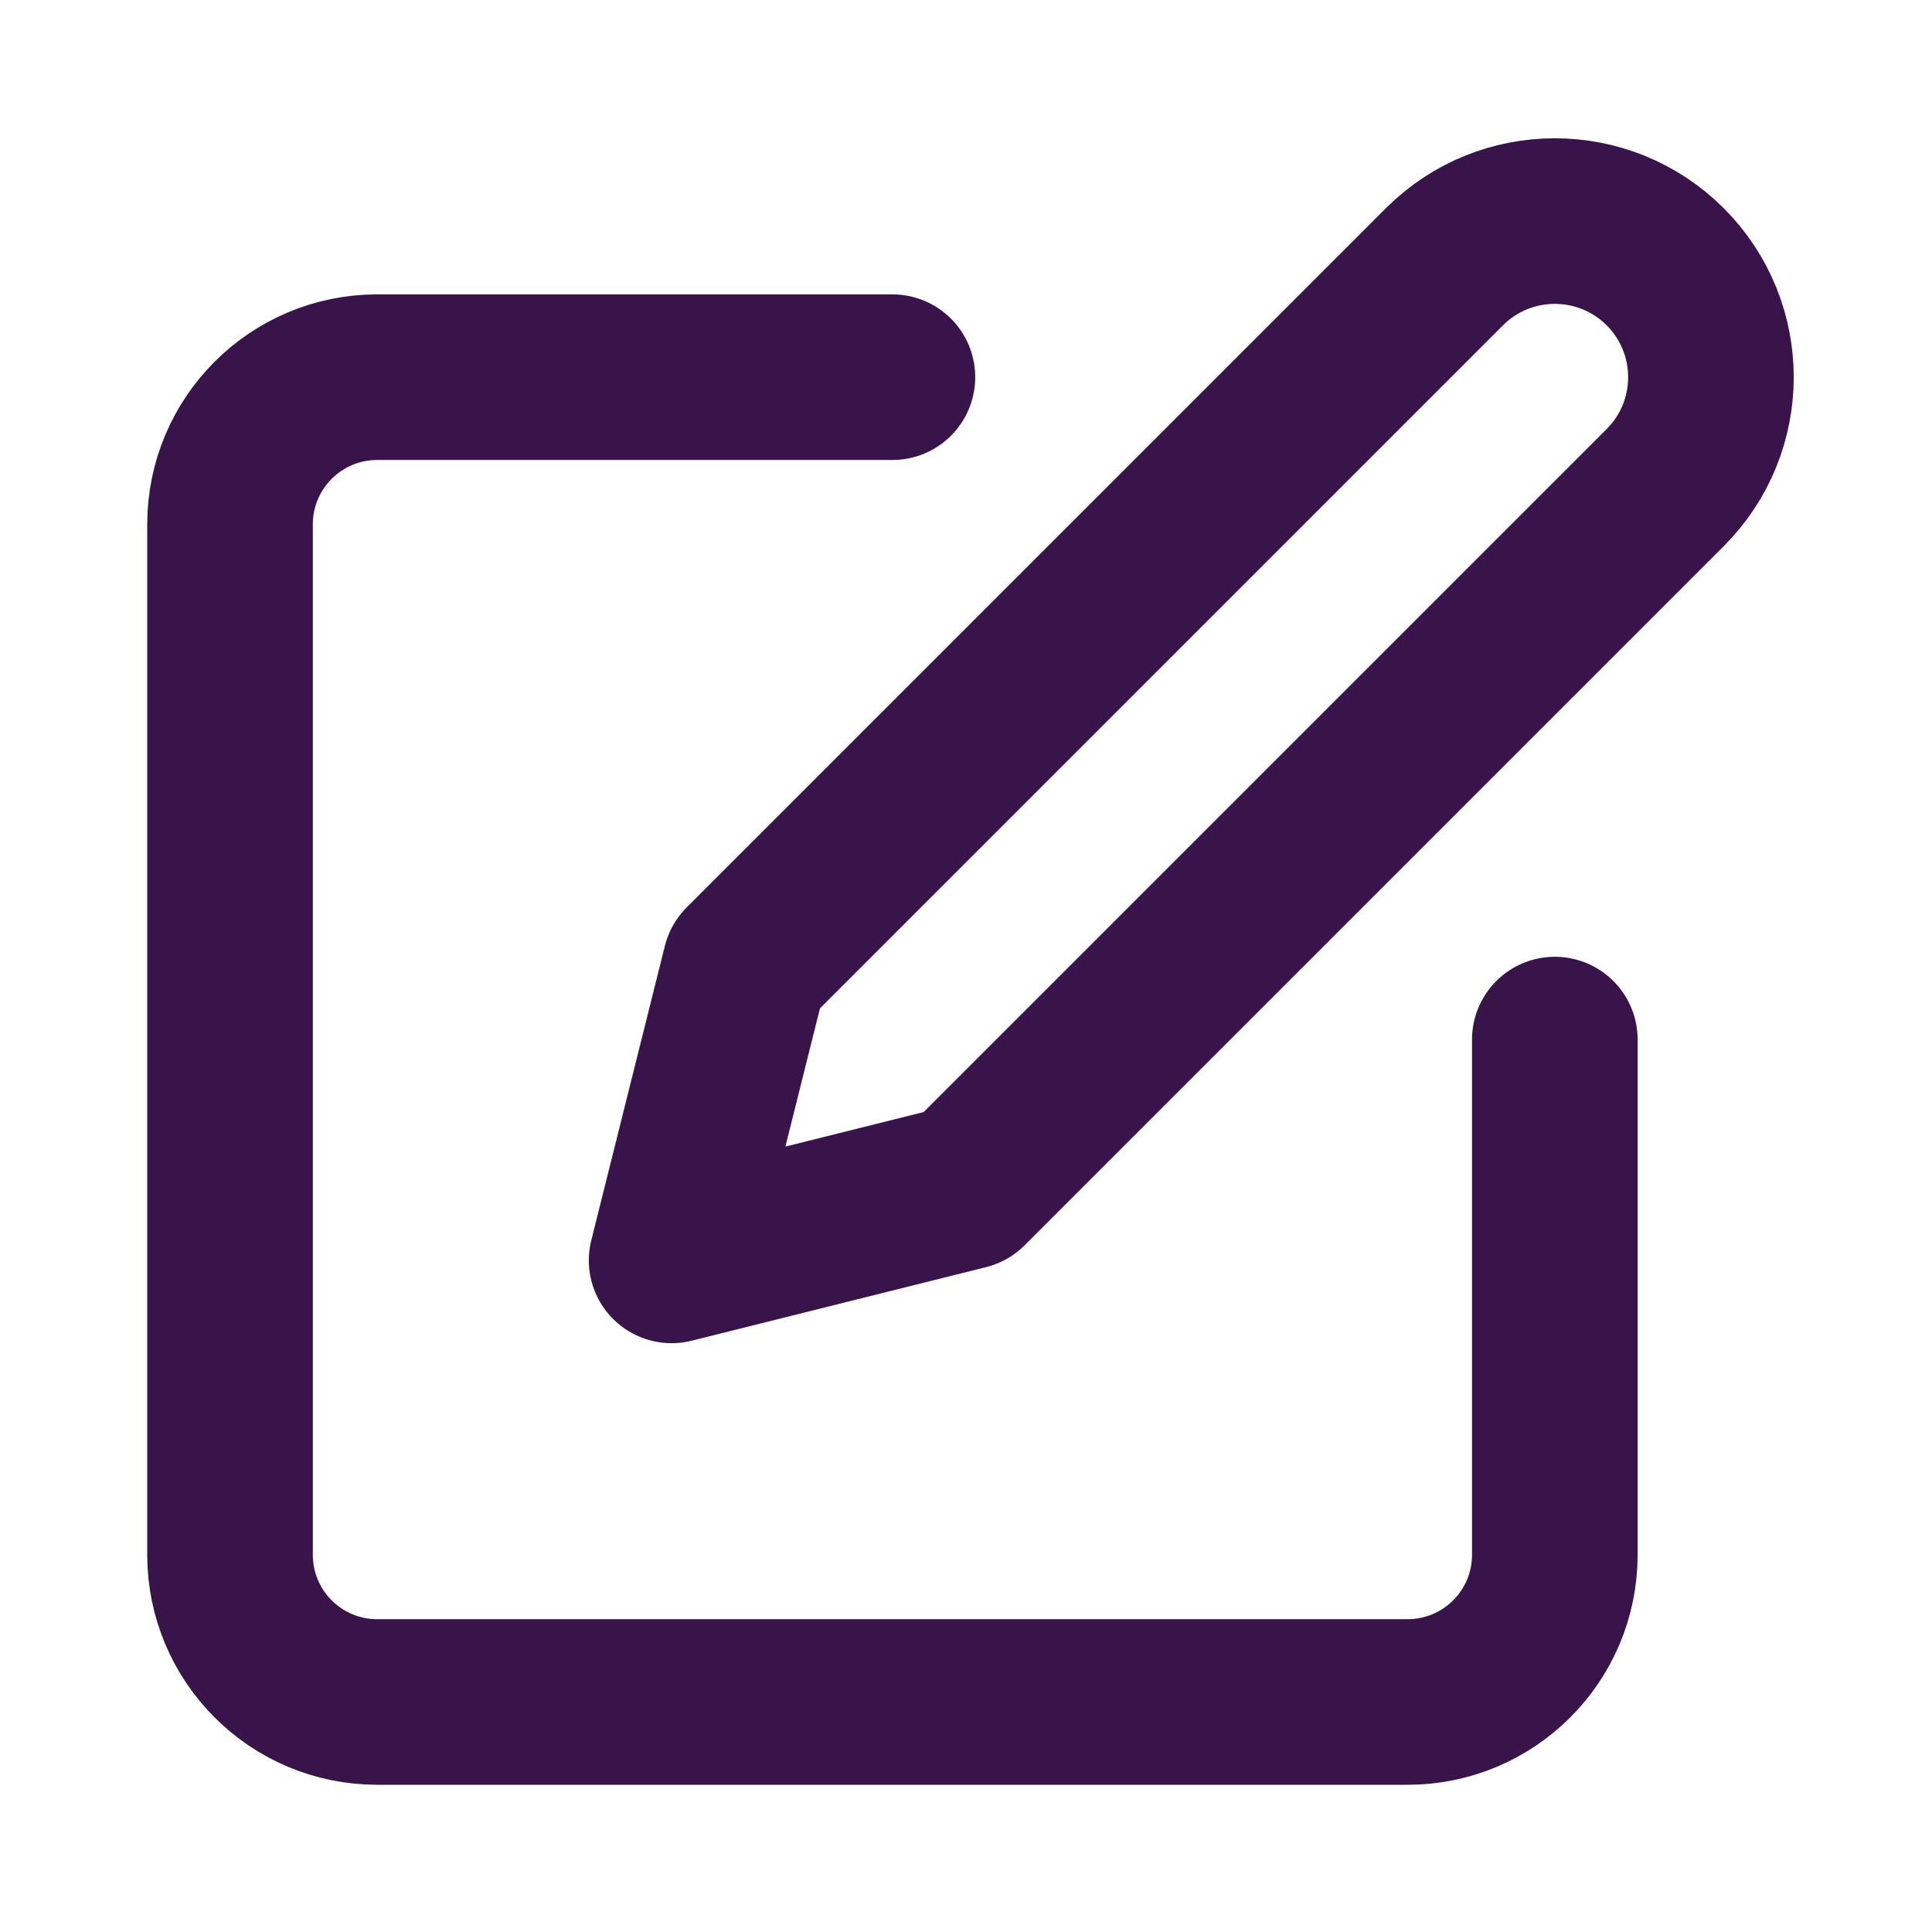 <svg xmlns:xlink="http://www.w3.org/1999/xlink" width="35" xmlns="http://www.w3.org/2000/svg" height="35" id="screenshot-d7868fd8-6350-80a2-8003-8392e33710e9" viewBox="-1.5 -1.5 35 35" style="-webkit-print-color-adjust: exact;" fill="none" version="1.1"><g id="shape-d7868fd8-6350-80a2-8003-8392e33710e9" width="24" class="feather feather-edit" height="24" rx="0" ry="0" style="fill: rgb(0, 0, 0);"><g id="shape-d7868fd8-6350-80a2-8003-8392e33710eb"><g class="fills" id="fills-d7868fd8-6350-80a2-8003-8392e33710eb"><path fill="none" stroke-linecap="round" stroke-linejoin="round" rx="0" ry="0" d="M14.667,5.333L5.333,5.333C3.861,5.333,2.667,6.527,2.667,8.000L2.667,26.667C2.667,28.139,3.861,29.333,5.333,29.333L24.000,29.333C25.473,29.333,26.667,28.139,26.667,26.667L26.667,17.333" style="fill: none;"/></g><g id="strokes-d7868fd8-6350-80a2-8003-8392e33710eb" class="strokes"><g class="stroke-shape"><path stroke-linecap="round" stroke-linejoin="round" rx="0" ry="0" d="M14.667,5.333L5.333,5.333C3.861,5.333,2.667,6.527,2.667,8.000L2.667,26.667C2.667,28.139,3.861,29.333,5.333,29.333L24.000,29.333C25.473,29.333,26.667,28.139,26.667,26.667L26.667,17.333" style="fill: none; stroke-width: 3; stroke: rgb(57, 20, 74); stroke-opacity: 1;"/></g></g></g><g id="shape-d7868fd8-6350-80a2-8003-8392e33710ec"><g class="fills" id="fills-d7868fd8-6350-80a2-8003-8392e33710ec"><path fill="none" stroke-linecap="round" stroke-linejoin="round" rx="0" ry="0" d="M24.667,3.333C25.771,2.229,27.562,2.229,28.667,3.333C29.771,4.438,29.771,6.229,28.667,7.333L16.000,20.000L10.667,21.333L12.000,16.000L24.667,3.333ZZ" style="fill: none;"/></g><g id="strokes-d7868fd8-6350-80a2-8003-8392e33710ec" class="strokes"><g class="stroke-shape"><path stroke-linecap="round" stroke-linejoin="round" rx="0" ry="0" d="M24.667,3.333C25.771,2.229,27.562,2.229,28.667,3.333C29.771,4.438,29.771,6.229,28.667,7.333L16.000,20.000L10.667,21.333L12.000,16.000L24.667,3.333ZZ" style="fill: none; stroke-width: 3; stroke: rgb(57, 20, 74); stroke-opacity: 1;"/></g></g></g></g></svg>